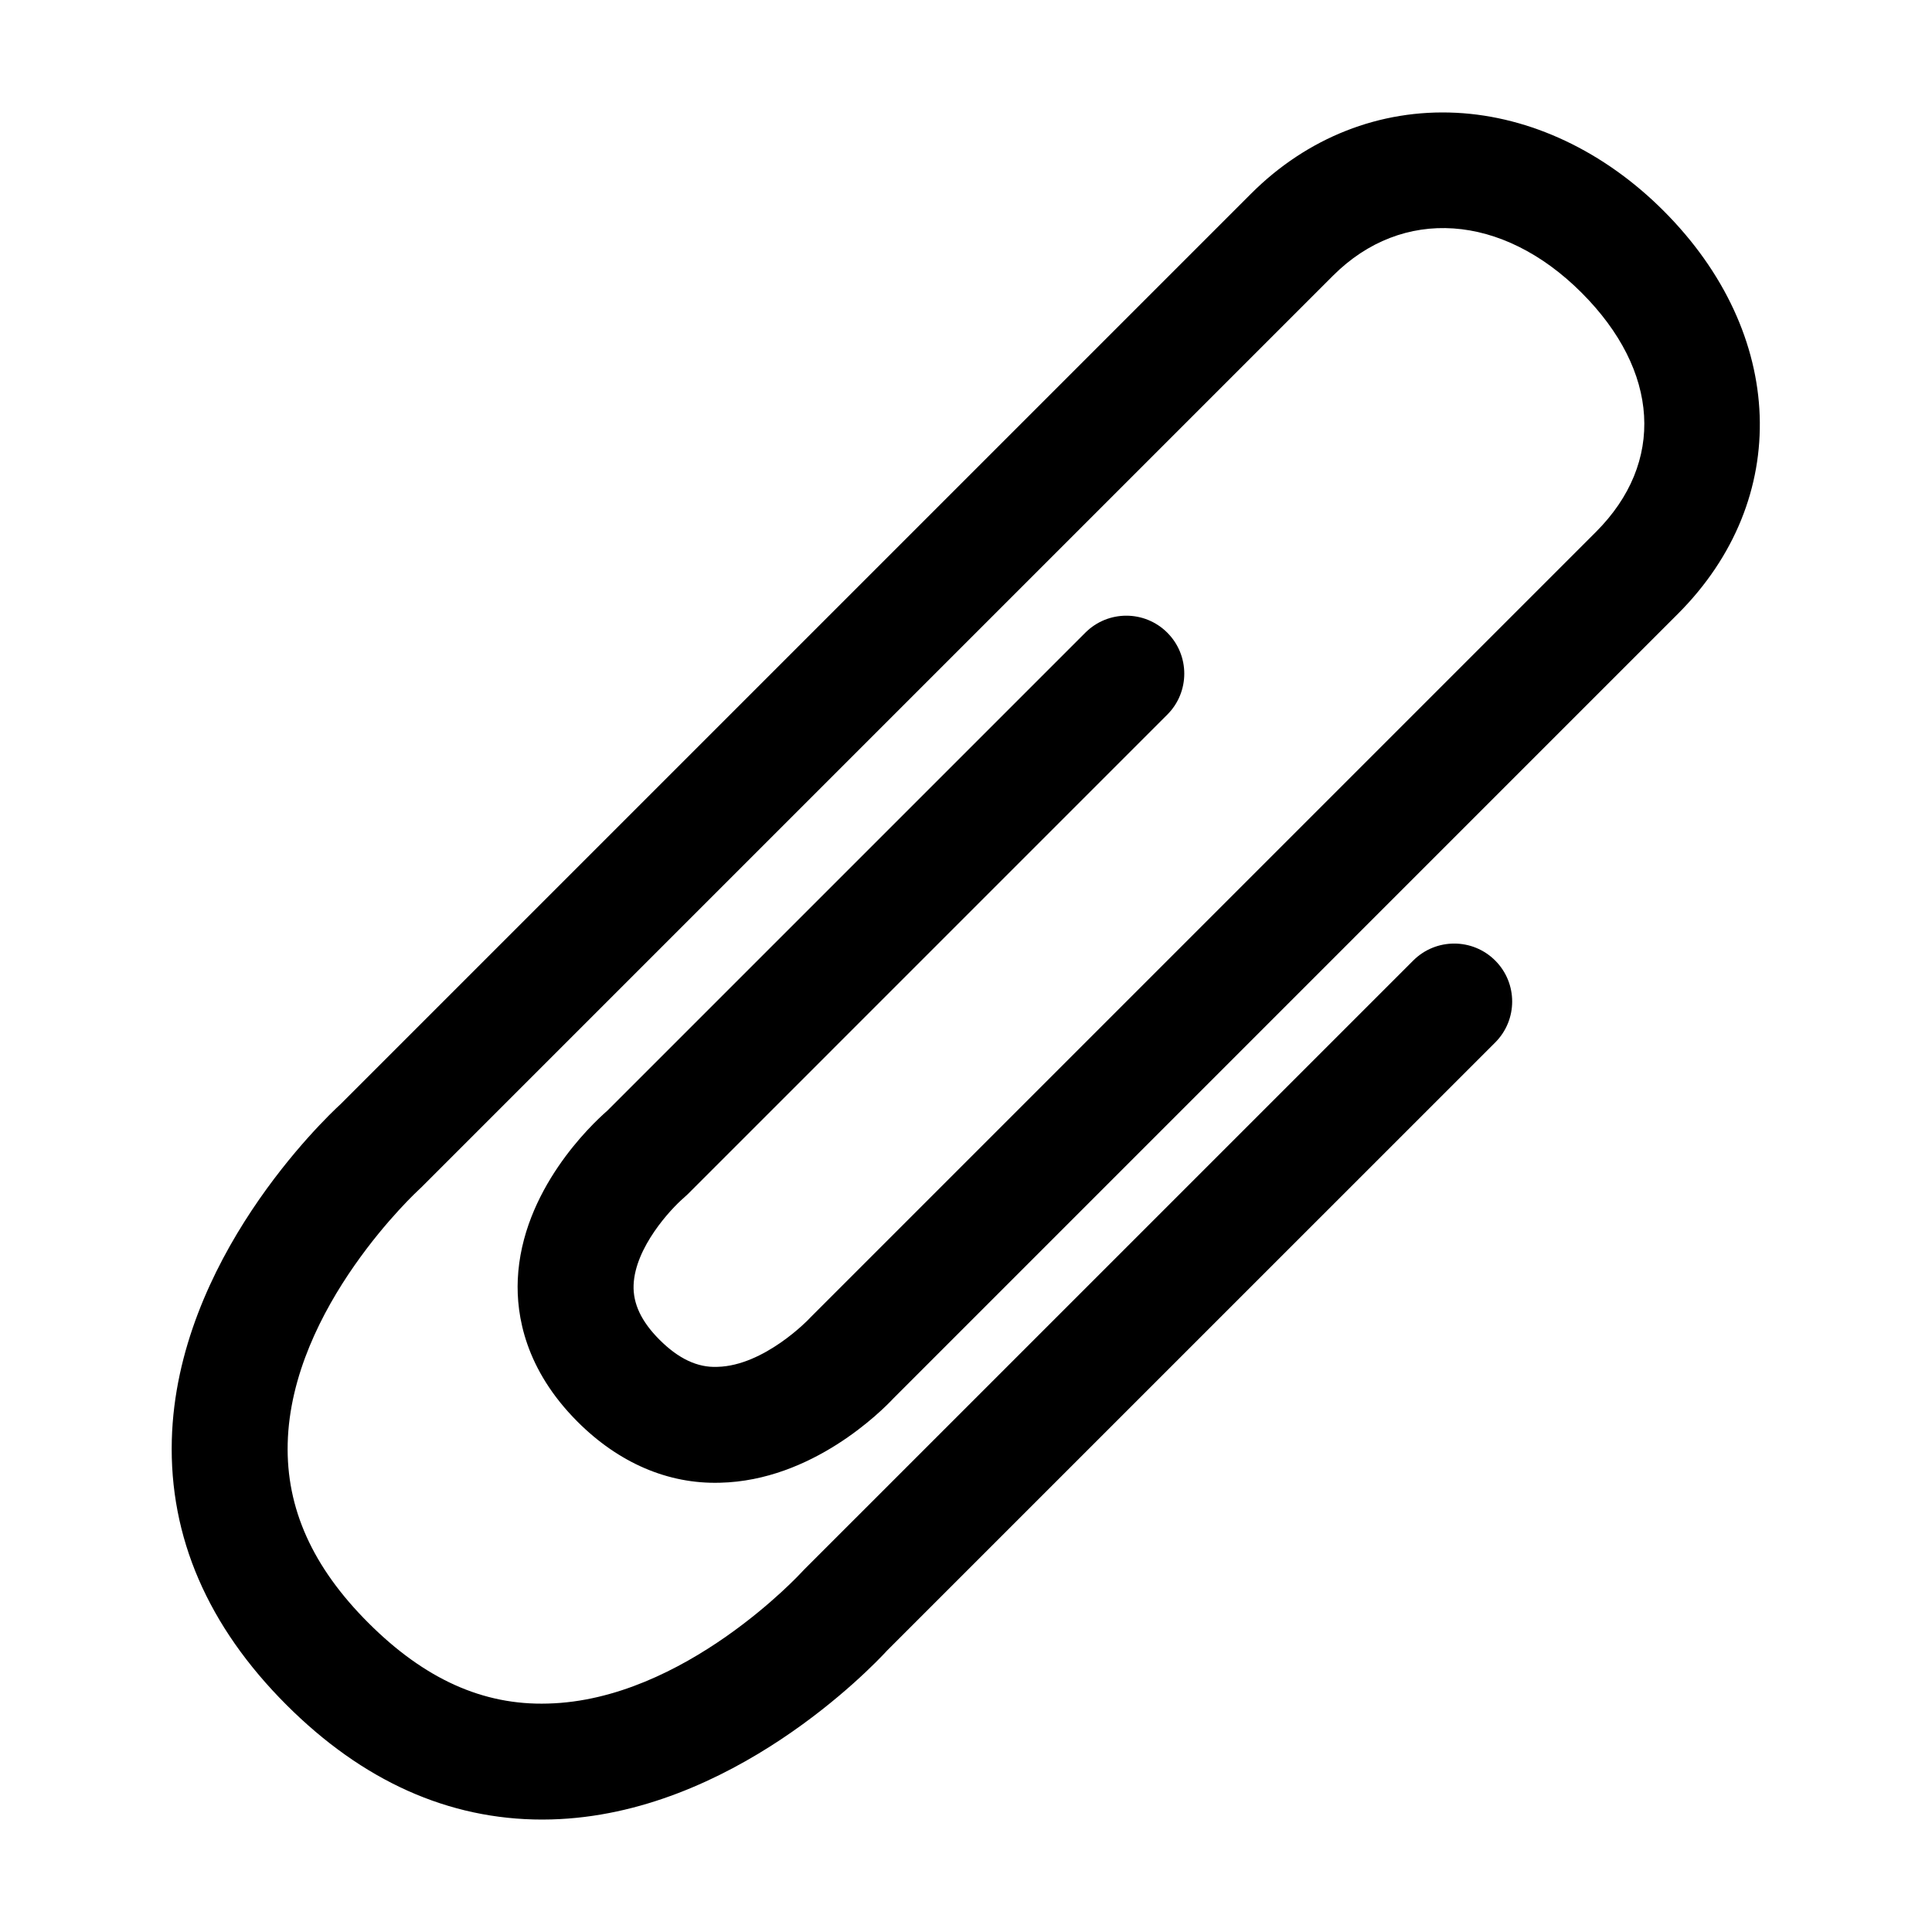 <svg xmlns="http://www.w3.org/2000/svg" xmlns:xlink="http://www.w3.org/1999/xlink" version="1.1" x="0px" y="0px" viewBox="0 0 100 100" enable-background="new 0 0 100 100" xml:space="preserve"><g><g><path d="M28.064,94.18c-4.847,0-9.299-1.996-13.24-5.938c-4.07-4.07-6.065-8.686-5.931-13.719    c0.25-9.303,7.877-16.583,8.744-17.381l47.12-47.119c2.899-2.899,6.665-4.385,10.622-4.185c3.841,0.195,7.648,1.994,10.722,5.068    c6.362,6.364,6.668,14.946,0.744,20.869L46.24,72.383c-0.605,0.646-4.198,4.256-8.975,4.363c-2.687,0.077-5.244-1.03-7.371-3.157    c-2.707-2.708-3.176-5.499-3.094-7.363c0.205-4.621,3.823-8.029,4.631-8.733l24.746-24.746c1.172-1.172,3.07-1.172,4.242,0    c1.172,1.171,1.172,3.071,0,4.242L35.594,61.814c-0.062,0.062-0.128,0.123-0.195,0.18c-0.69,0.591-2.528,2.574-2.604,4.515    c-0.037,0.968,0.402,1.896,1.343,2.837c0.968,0.967,1.952,1.449,2.994,1.402c2.418-0.055,4.712-2.447,4.734-2.472    c0.03-0.033,0.061-0.065,0.093-0.097l40.646-40.646c3.589-3.589,3.304-8.335-0.745-12.385C77.75,11.041,72.584,10.685,69,14.266    L21.832,61.434c-0.038,0.038-0.077,0.075-0.117,0.111c-0.061,0.056-6.651,6.108-6.824,13.167    c-0.082,3.357,1.283,6.396,4.176,9.288s5.923,4.277,9.289,4.176c7.058-0.174,13.108-6.765,13.168-6.831    c0.033-0.037,0.072-0.078,0.107-0.112l31.518-31.516c1.172-1.171,3.07-1.171,4.242,0c1.172,1.171,1.172,3.071,0,4.242    L45.922,85.426c-0.799,0.869-8.076,8.496-17.377,8.747C28.385,94.178,28.224,94.18,28.064,94.18z"></path></g></g></svg>